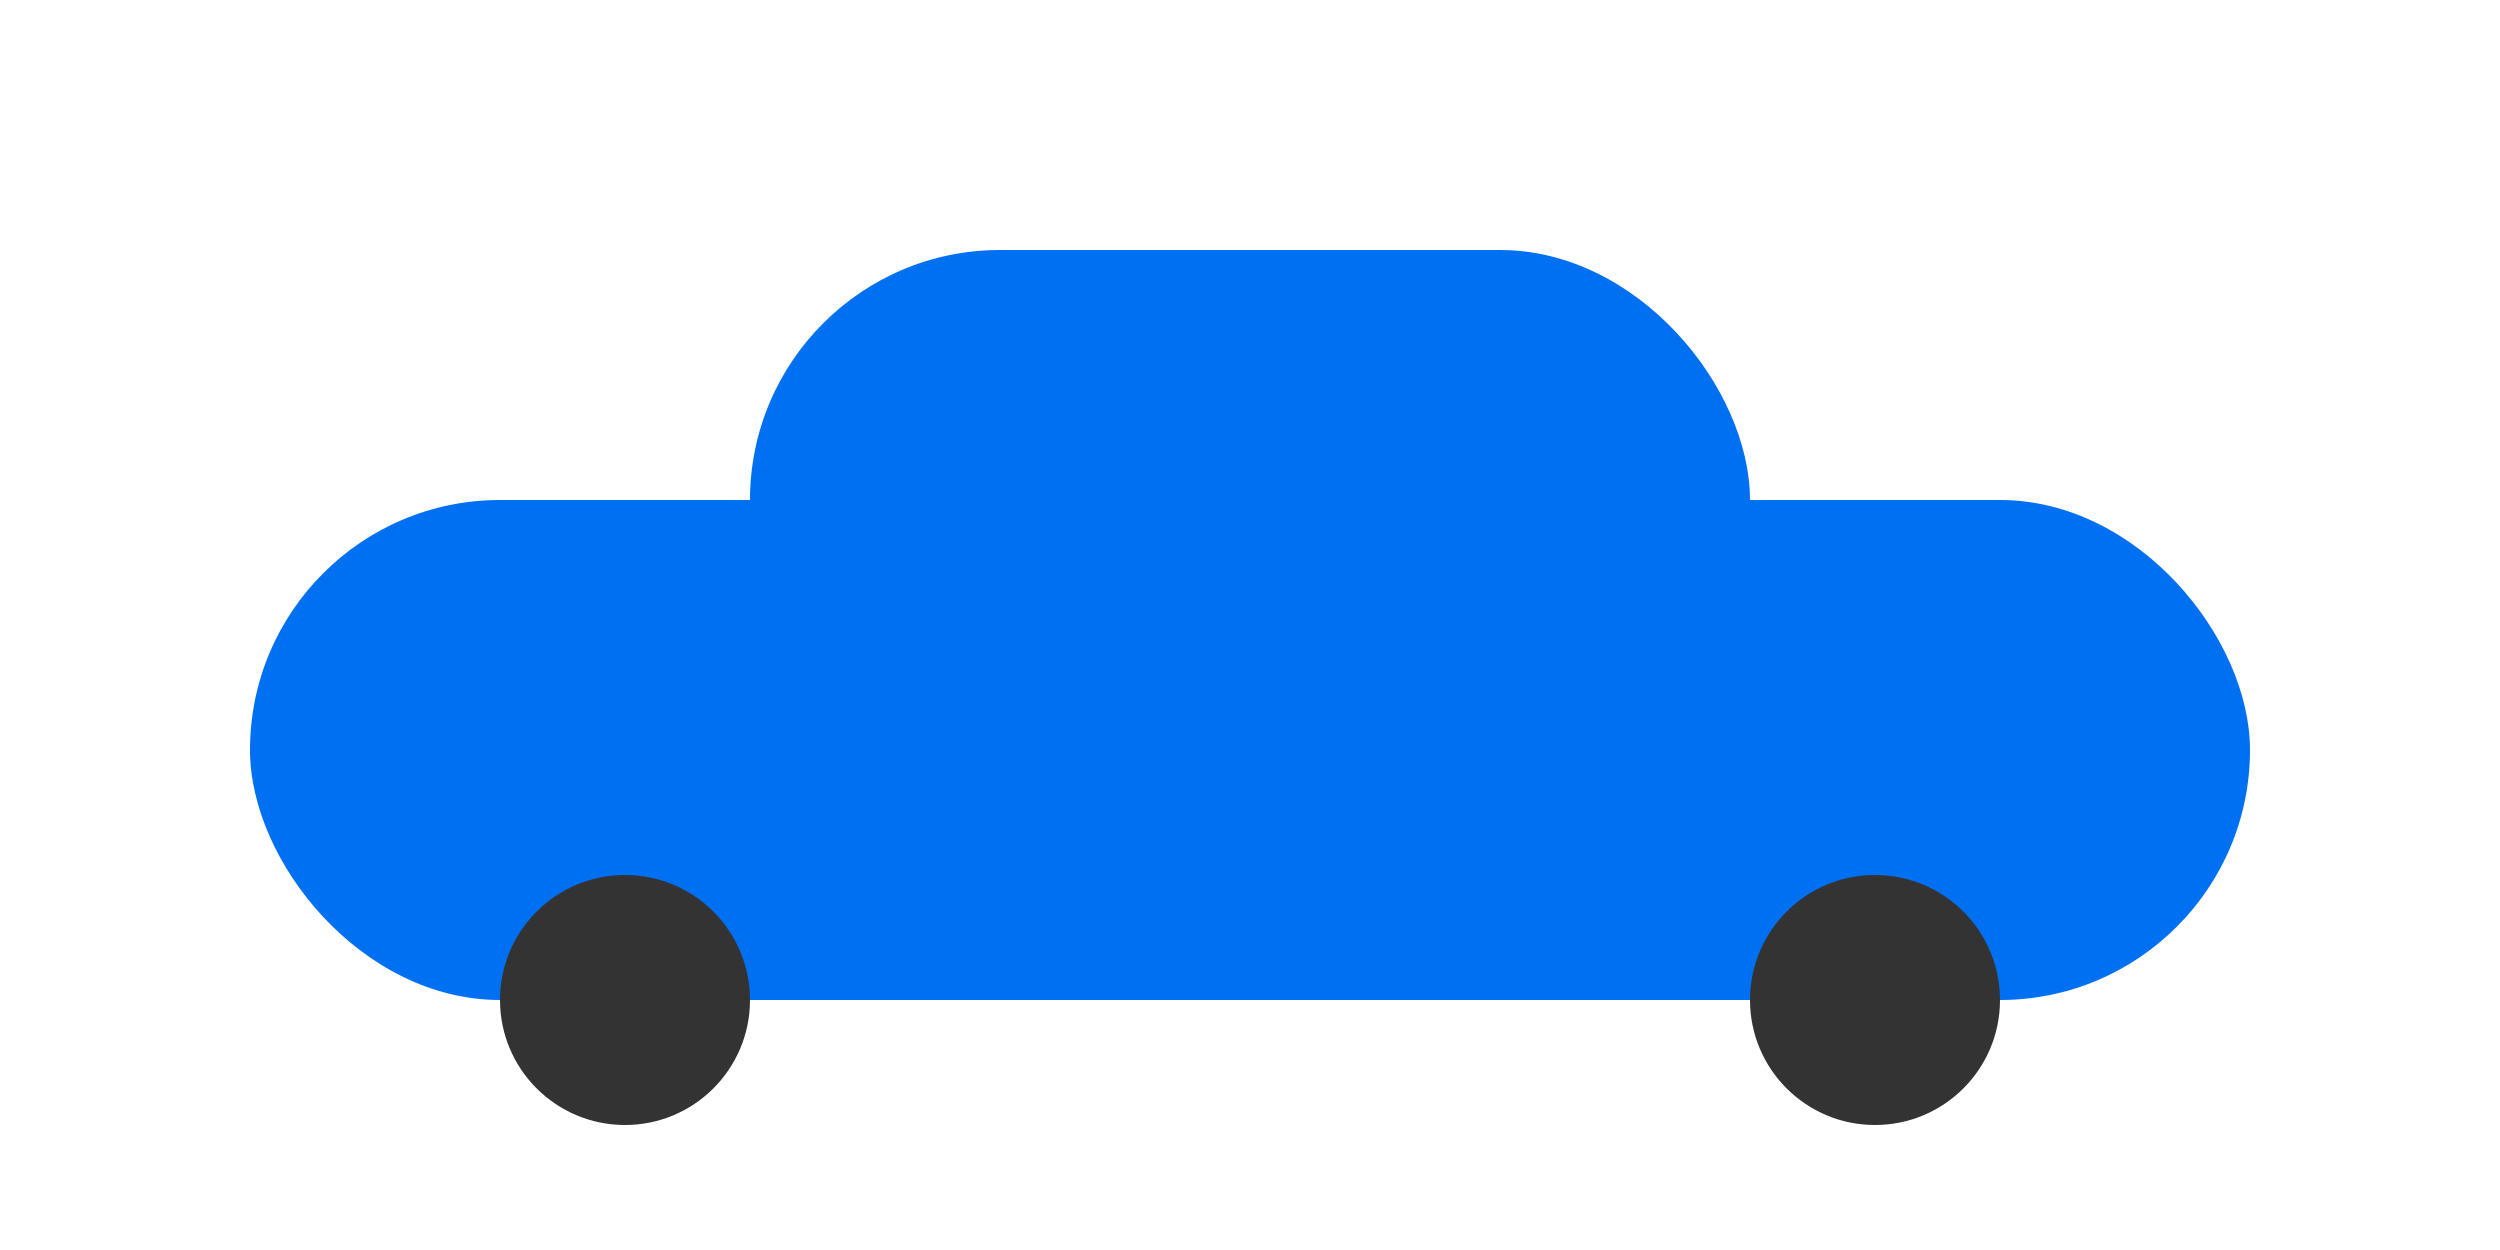 <?xml version="1.0" encoding="utf-8"?>
<svg width="100" height="50" viewBox="0 0 100 50" xmlns="http://www.w3.org/2000/svg">
      <!-- Car body -->
      <rect x="10" y="20" width="80" height="20" fill="#0070f3" rx="10" ry="10"></rect>
      <!-- Car roof -->
      <rect x="30" y="10" width="40" height="20" fill="#0070f3" rx="10" ry="10"></rect>
      <!-- Car wheels -->
      <circle cx="25" cy="40" r="5" fill="#333"></circle>
      <circle cx="75" cy="40" r="5" fill="#333"></circle>
</svg>